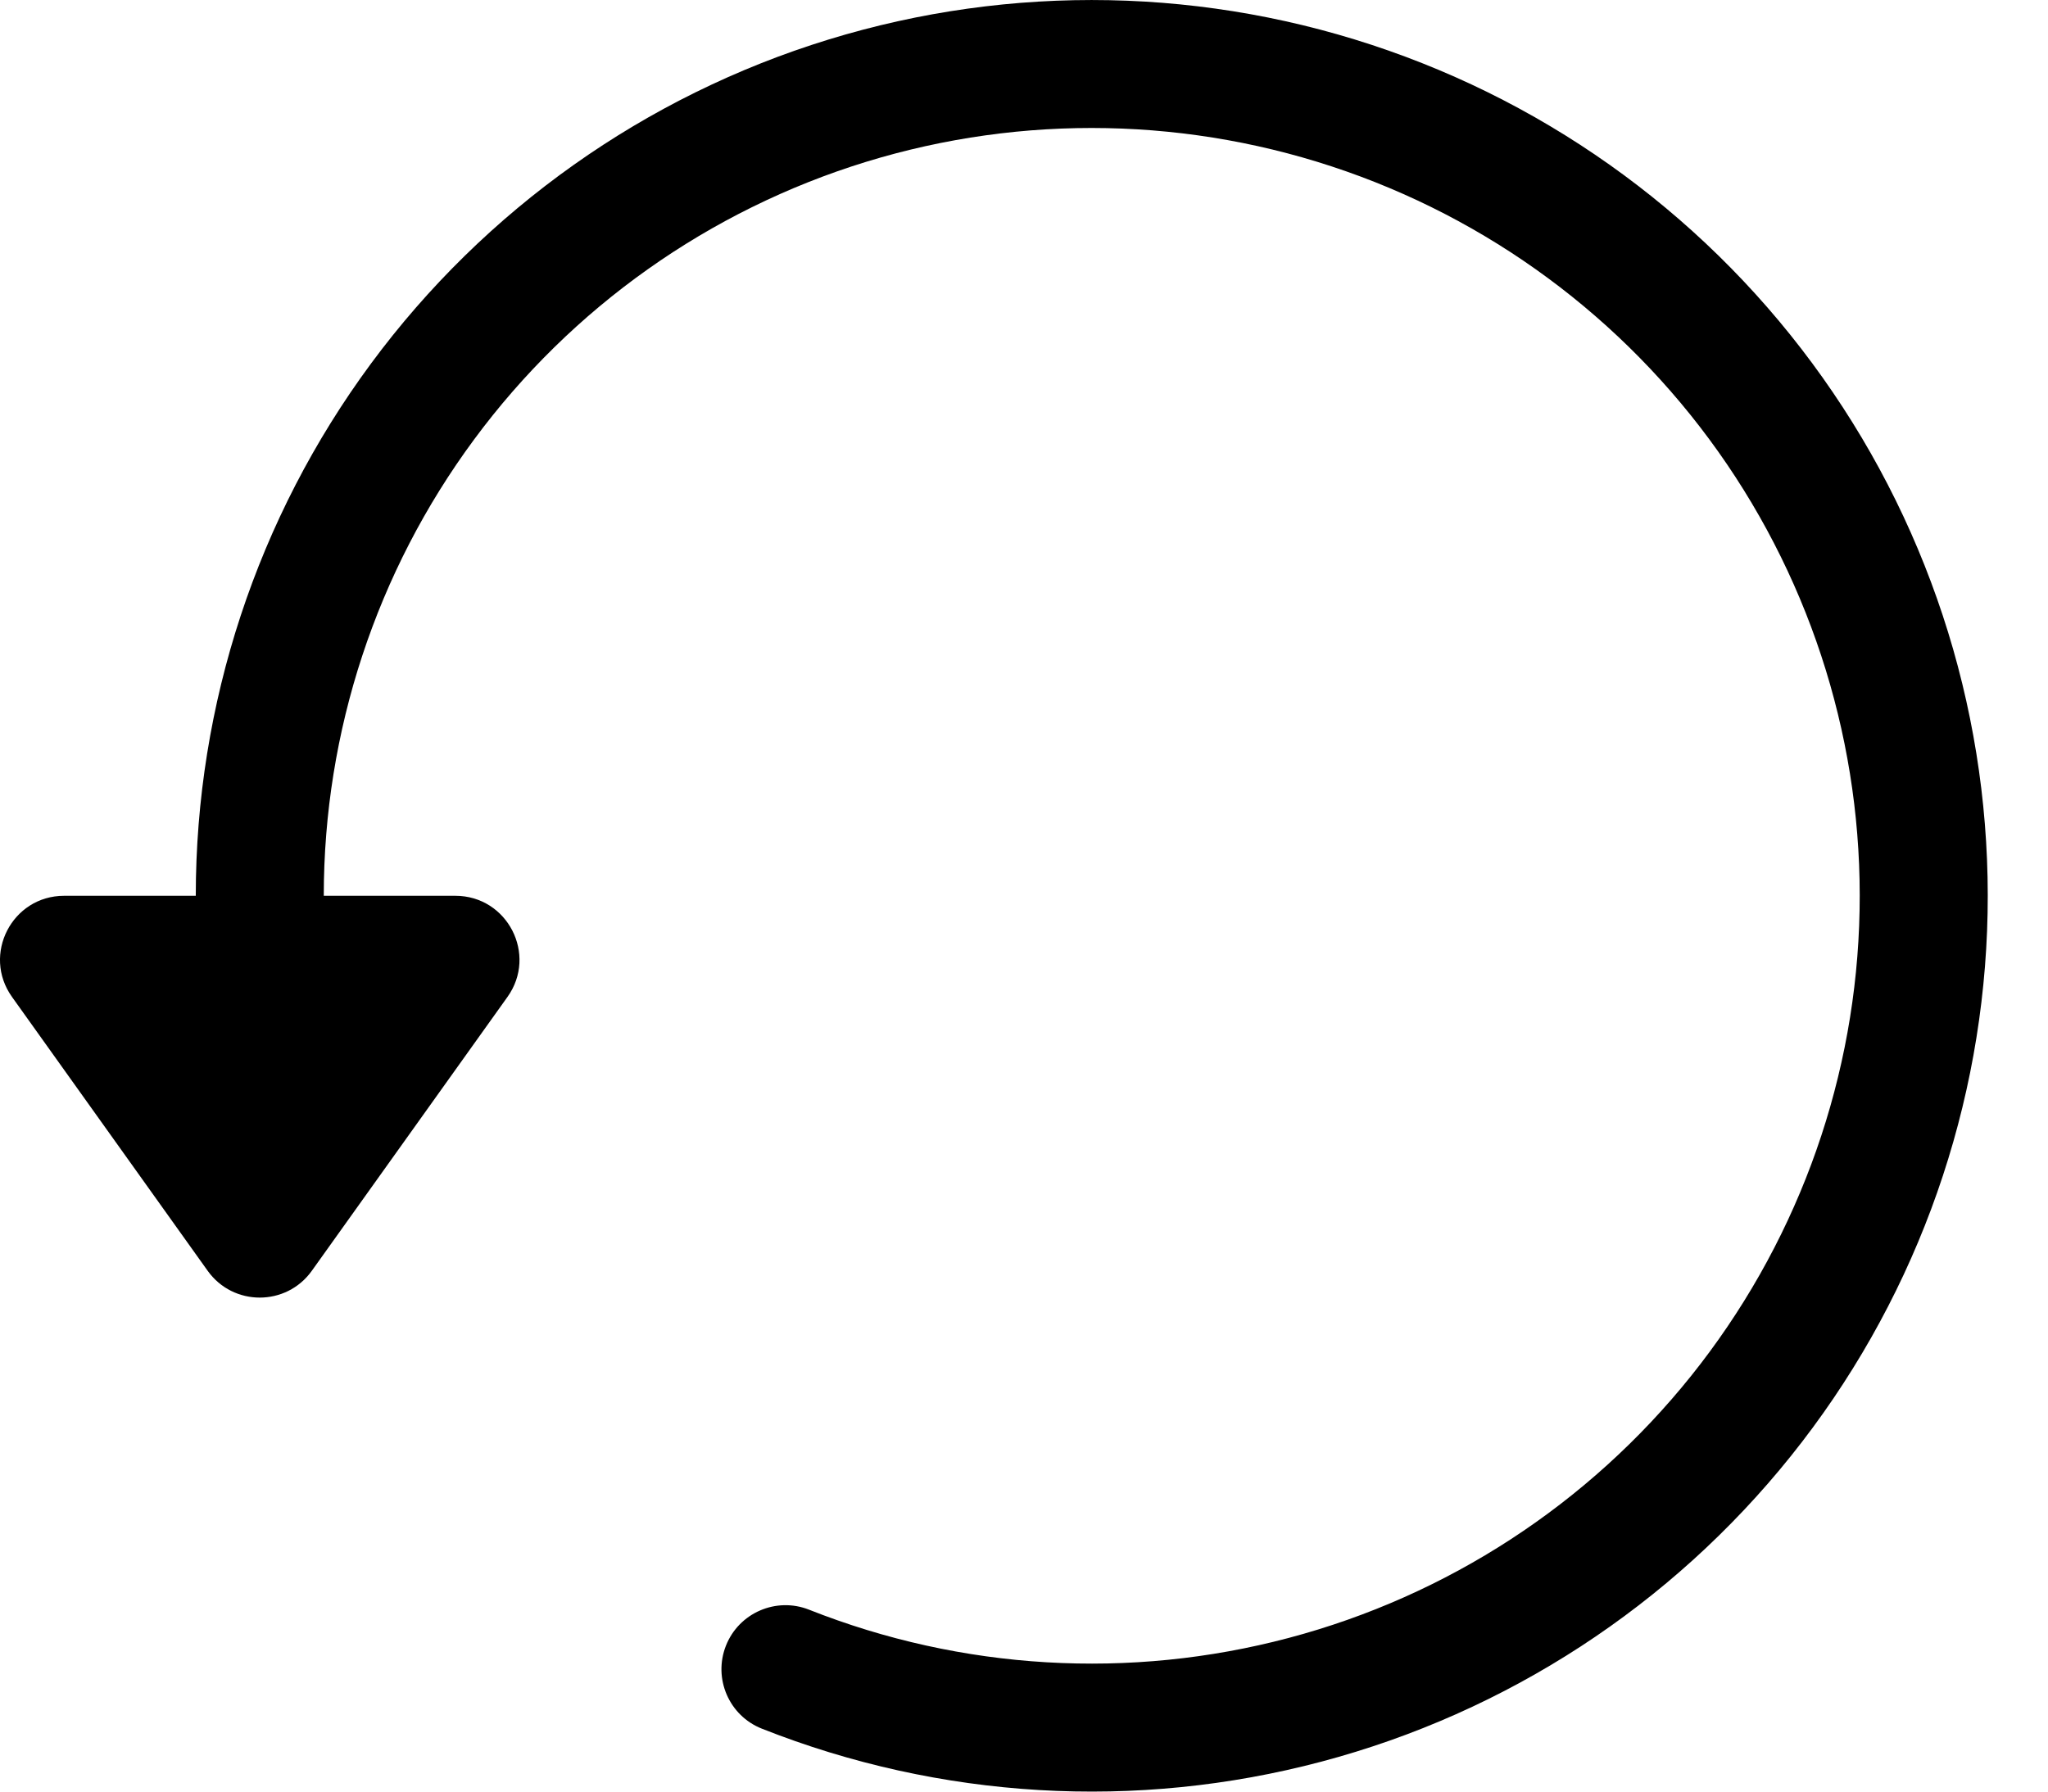 <svg viewBox="0 0 32 28" fill="none" xmlns="http://www.w3.org/2000/svg">
<path d="M13.53 2.53C15.983 1.776 18.613 1.828 21.035 2.678C23.456 3.528 25.541 5.132 26.984 7.255C28.426 9.378 29.15 11.907 29.049 14.471C28.949 17.035 28.028 19.5 26.424 21.503C24.819 23.506 22.615 24.942 20.134 25.599C17.653 26.257 15.027 26.102 12.641 25.157C12.128 24.954 11.546 25.206 11.343 25.719C11.14 26.233 11.391 26.814 11.905 27.017C14.689 28.119 17.753 28.3 20.647 27.532C23.541 26.765 26.113 25.09 27.985 22.753C29.857 20.417 30.93 17.541 31.048 14.55C31.165 11.558 30.321 8.607 28.638 6.131C26.955 3.654 24.522 1.783 21.697 0.791C18.872 -0.201 15.804 -0.261 12.942 0.619C10.08 1.499 7.576 3.274 5.797 5.682C4.018 8.091 3.059 11.006 3.059 14L1.002 14C0.188 14 -0.285 14.919 0.188 15.581L3.245 19.861C3.644 20.419 4.473 20.419 4.872 19.861L7.929 15.581C8.402 14.919 7.929 14 7.115 14L5.059 14C5.059 11.434 5.881 8.935 7.406 6.871C8.931 4.806 11.077 3.285 13.53 2.53Z" fill='currentColor'/>
</svg>
